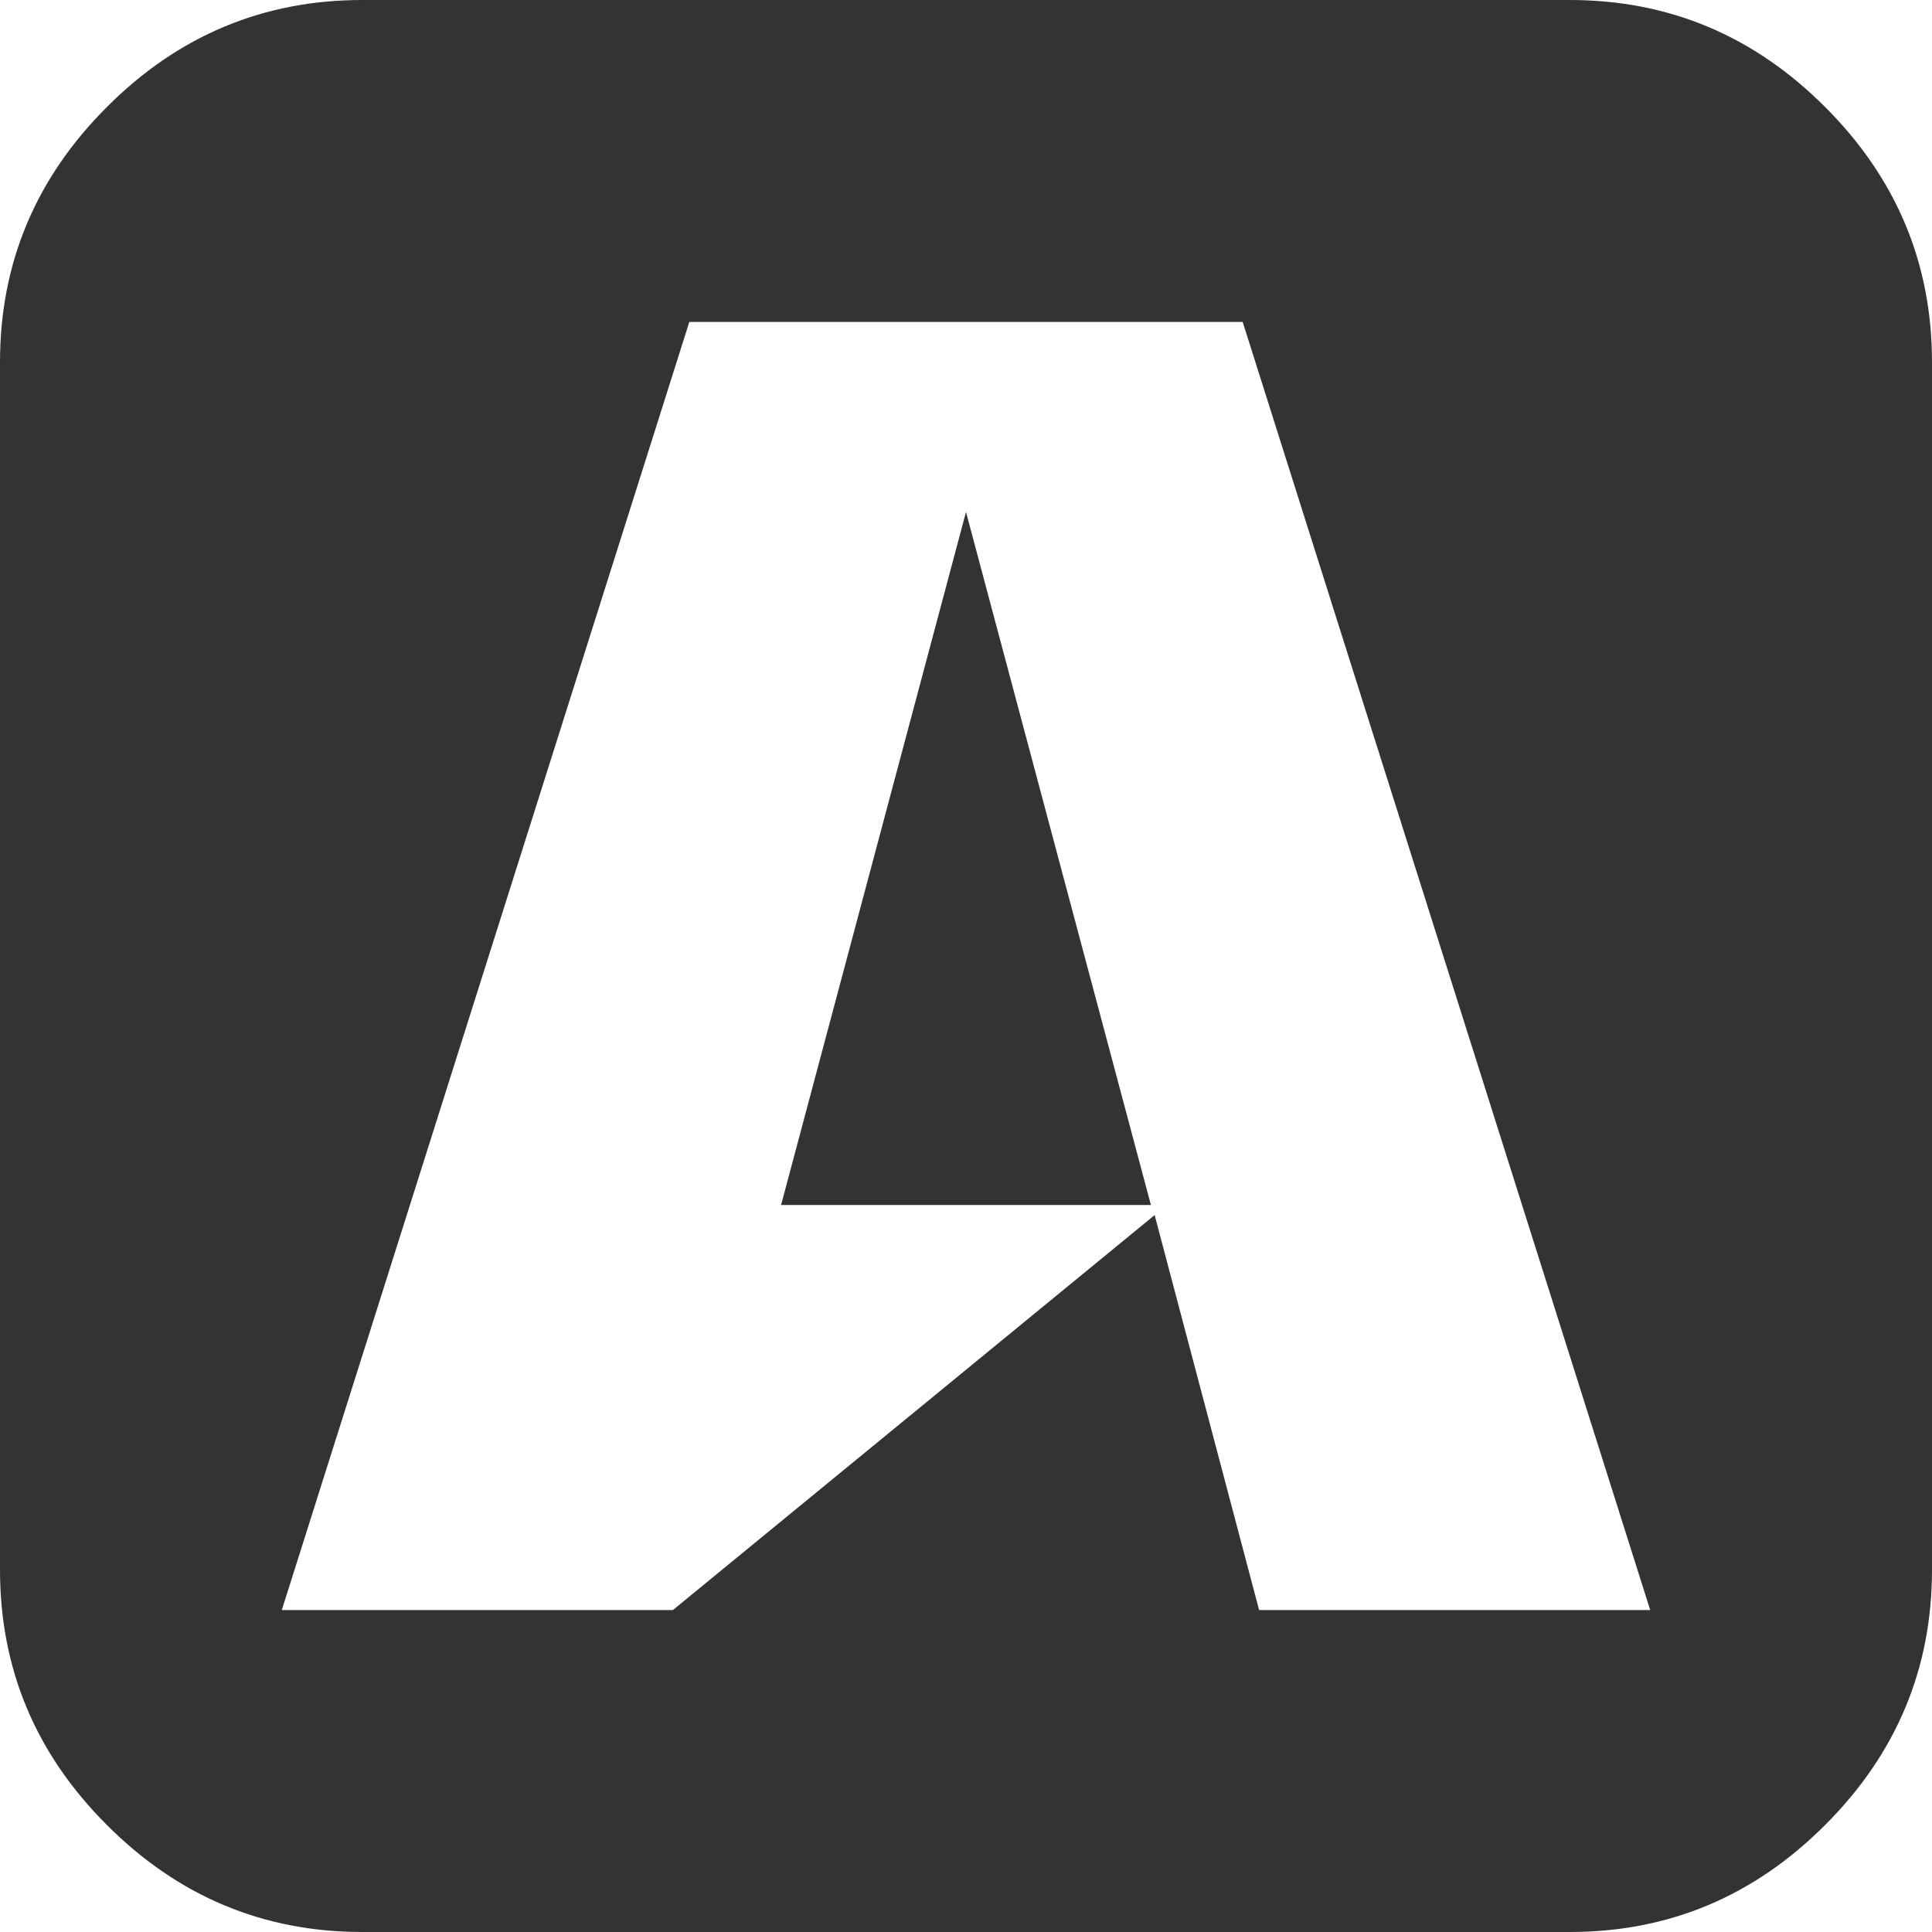 ﻿<?xml version="1.0" encoding="utf-8"?>
<svg version="1.1" xmlns:xlink="http://www.w3.org/1999/xlink" width="14px" height="14px" xmlns="http://www.w3.org/2000/svg">
  <g transform="matrix(1 0 0 1 -34 -157 )">
    <path d="M 7 3.71  L 8.34 8.732  L 5.66 8.732  L 7 3.71  Z M 8.367 8.805  L 9.124 11.667  L 11.958 11.667  L 9.005 2.333  L 4.995 2.333  L 2.042 11.667  L 4.876 11.667  L 8.367 8.805  Z M 13.225 0.775  C 13.742 1.291  14 1.908  14 2.625  L 14 11.375  C 14 12.092  13.742 12.709  13.225 13.225  C 12.709 13.742  12.092 14  11.375 14  L 2.625 14  C 1.908 14  1.291 13.742  0.775 13.225  C 0.258 12.709  0 12.092  0 11.375  L 0 2.625  C 0 1.908  0.258 1.291  0.775 0.775  C 1.291 0.258  1.908 0  2.625 0  L 11.375 0  C 12.092 0  12.709 0.258  13.225 0.775  Z " fill-rule="nonzero" fill="#333333" stroke="none" transform="matrix(1 0 0 1 34 157 )" />
  </g>
</svg>